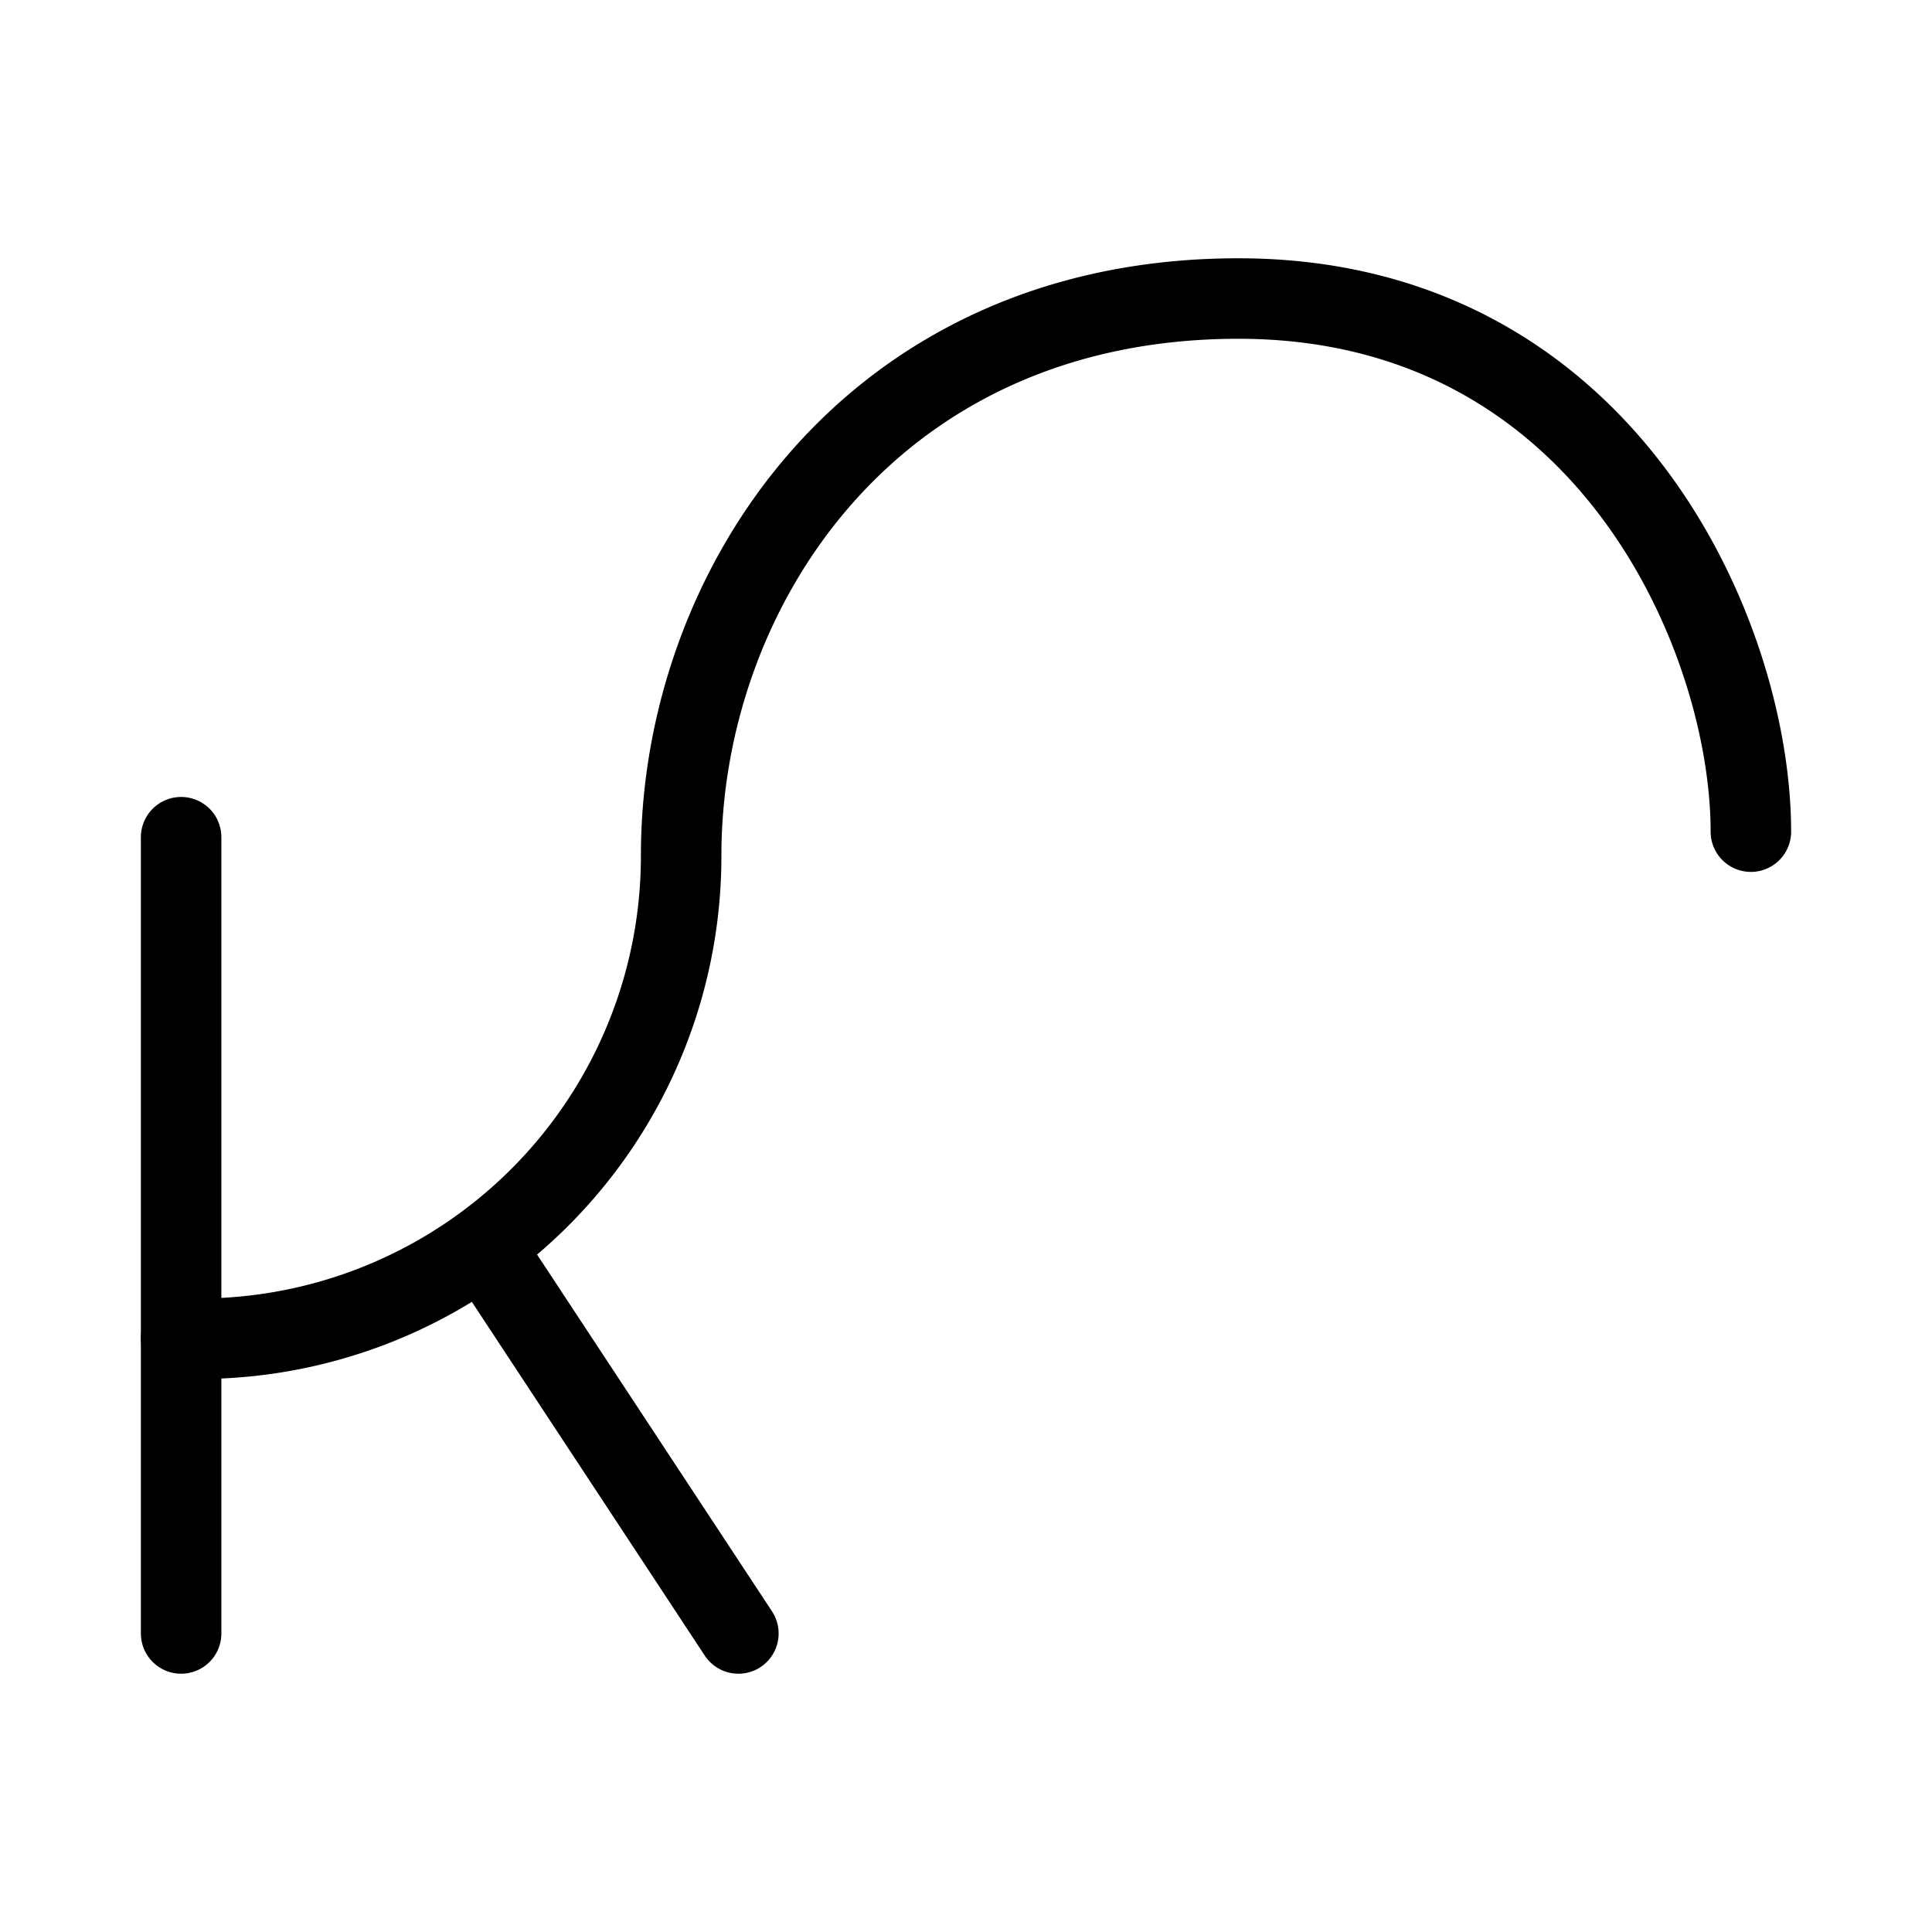 <svg xmlns="http://www.w3.org/2000/svg" viewBox="0 0 48 48"><defs><style>.a{stroke-width:2px;stroke-width:2px;fill:none;stroke:#000;stroke-linecap:round;stroke-linejoin:round;}</style></defs><path class="a" d="M43.5,20.662c0-4.839-3.584-13.245-12.732-13.245S16.923,14.648,16.923,21.253a11.991,11.991,0,0,1-12.423,12"/><line class="a" x1="4.5" y1="20.8" x2="4.5" y2="40.583"/><line class="a" x1="18.345" y1="40.583" x2="12.021" y2="30.979"/></svg>